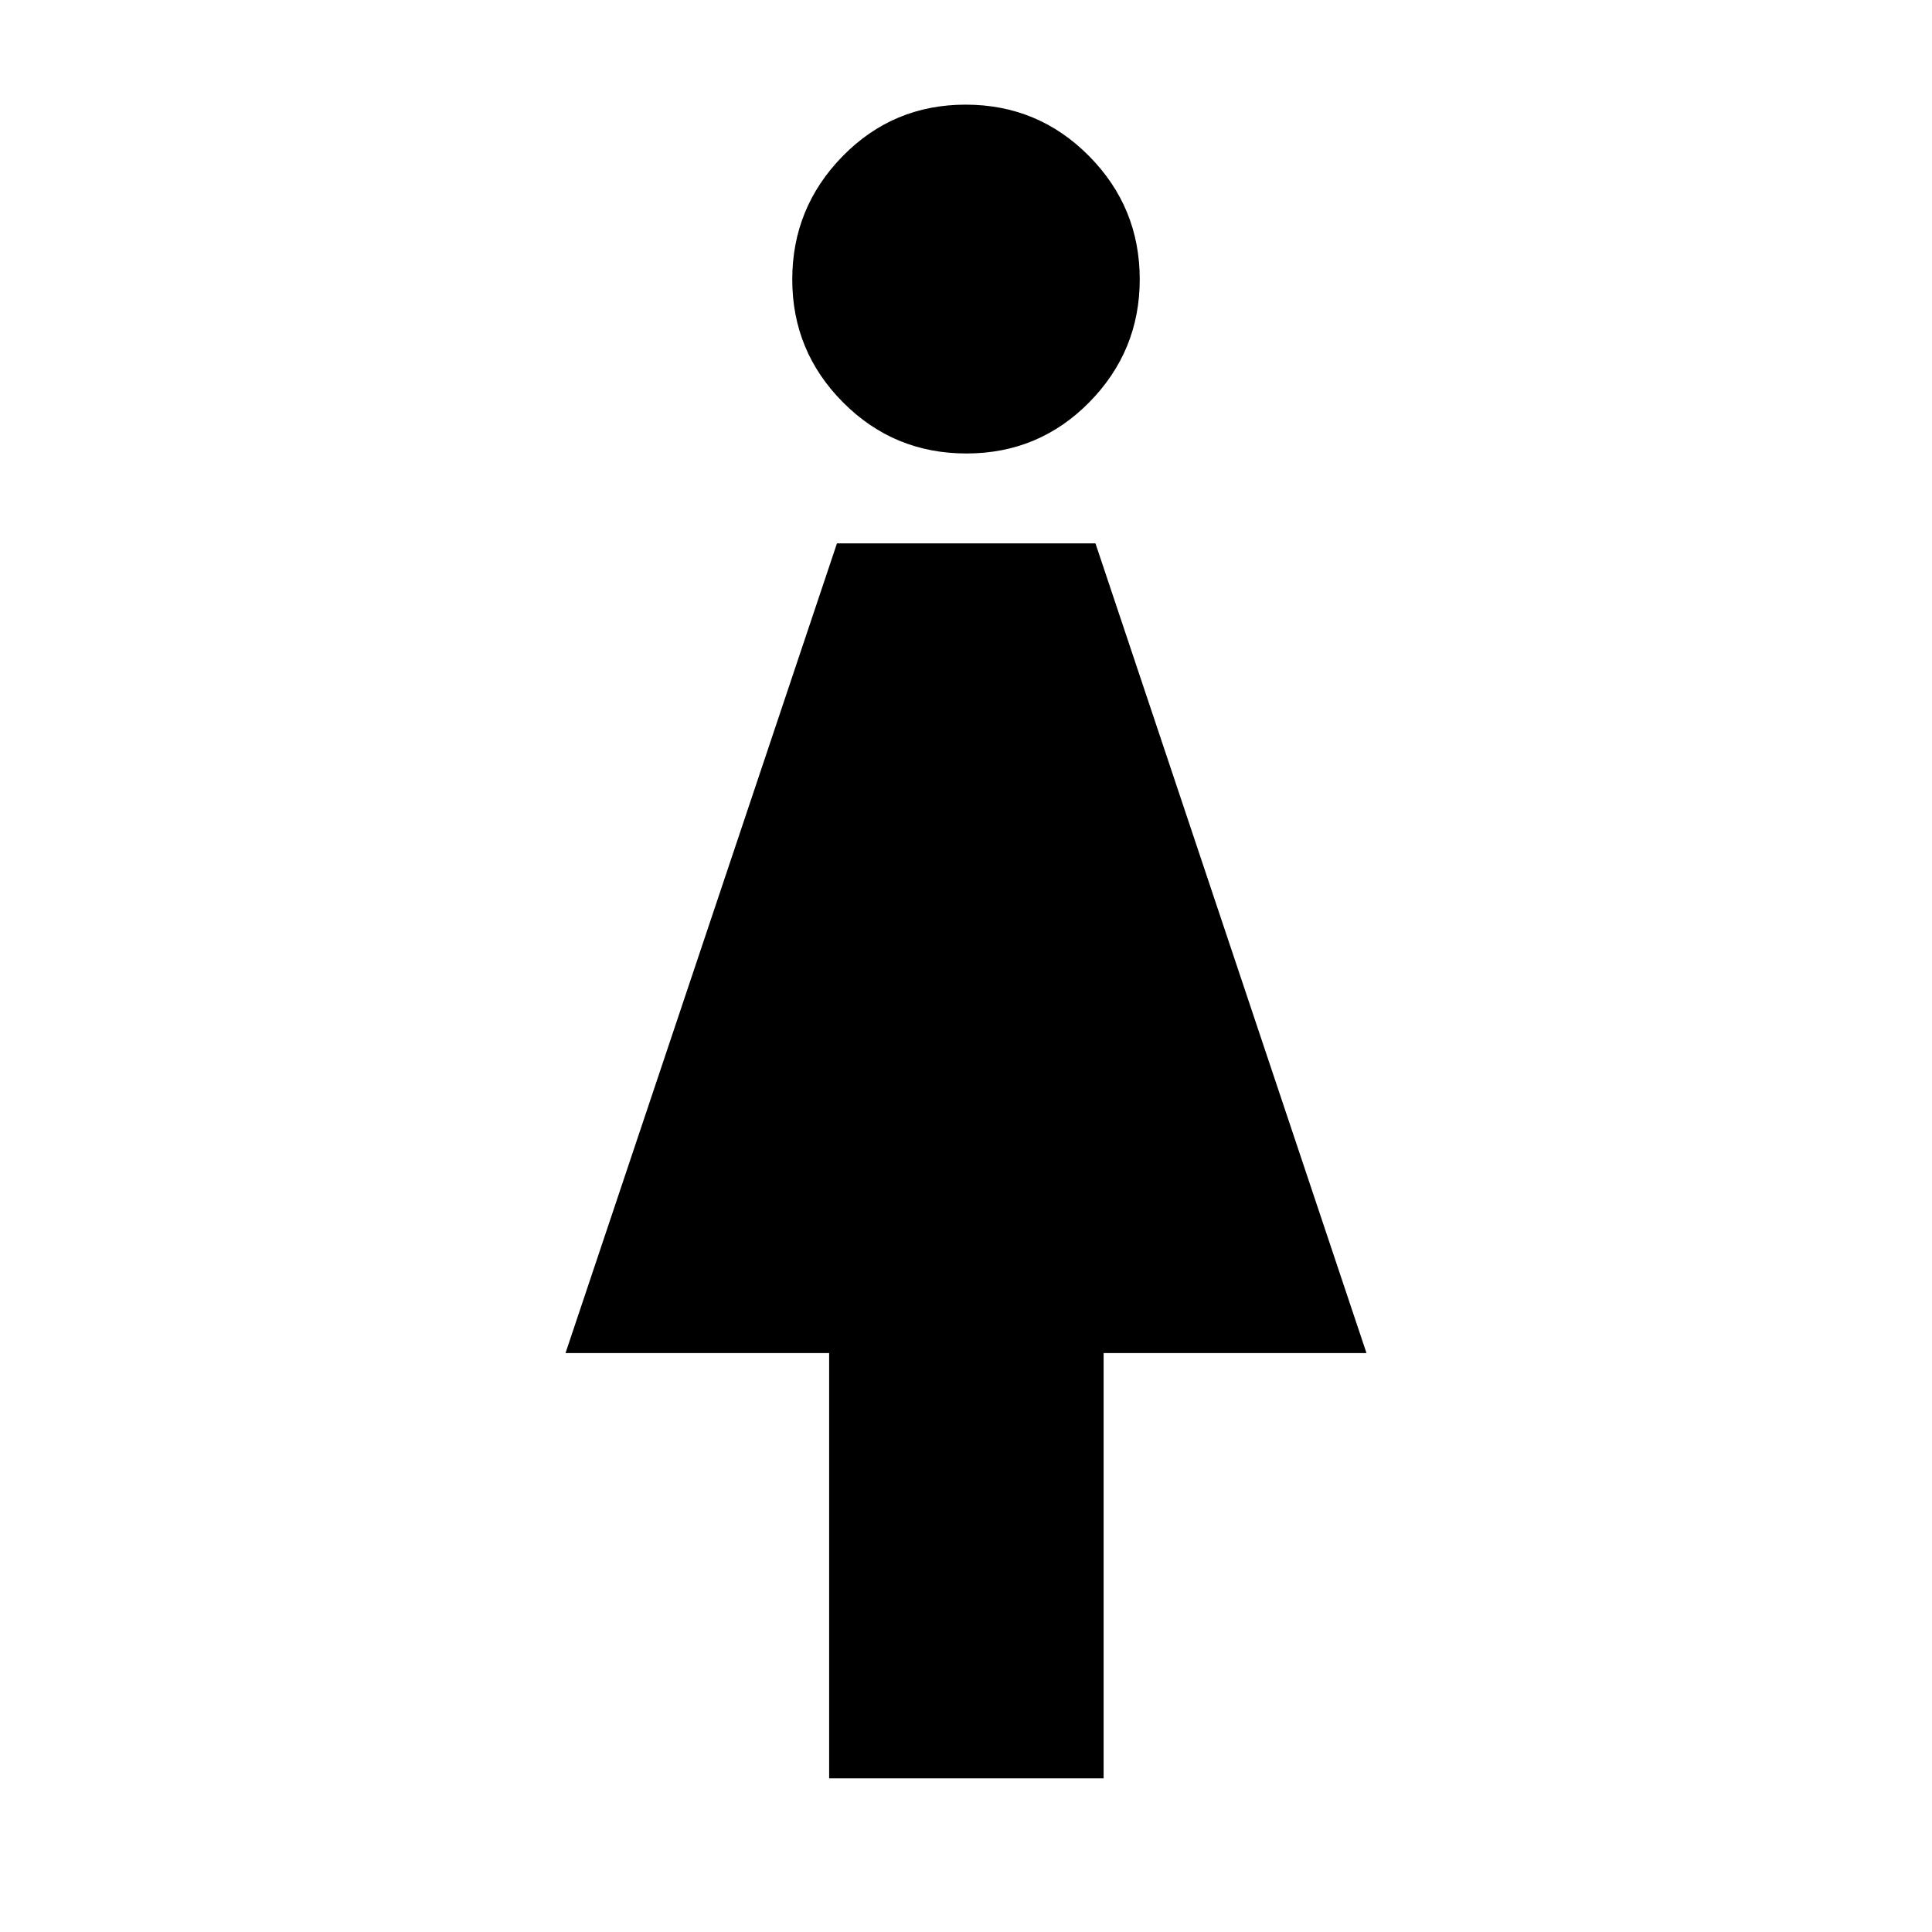 <svg xmlns="http://www.w3.org/2000/svg" height="40" viewBox="0 -960 960 960" width="40"><path d="M412-76.33v-211.34H281L415.88-690h128.45L679-287.67H548.38v211.34H412Zm68.19-658.34q-36.02 0-61.27-25.37t-25.25-61.08q0-35.71 25.06-61.3Q443.8-908 479.81-908q36.02 0 61.27 25.48 25.25 25.47 25.25 61.33 0 35.59-25.06 61.06-25.07 25.46-61.08 25.46Z"/></svg>
